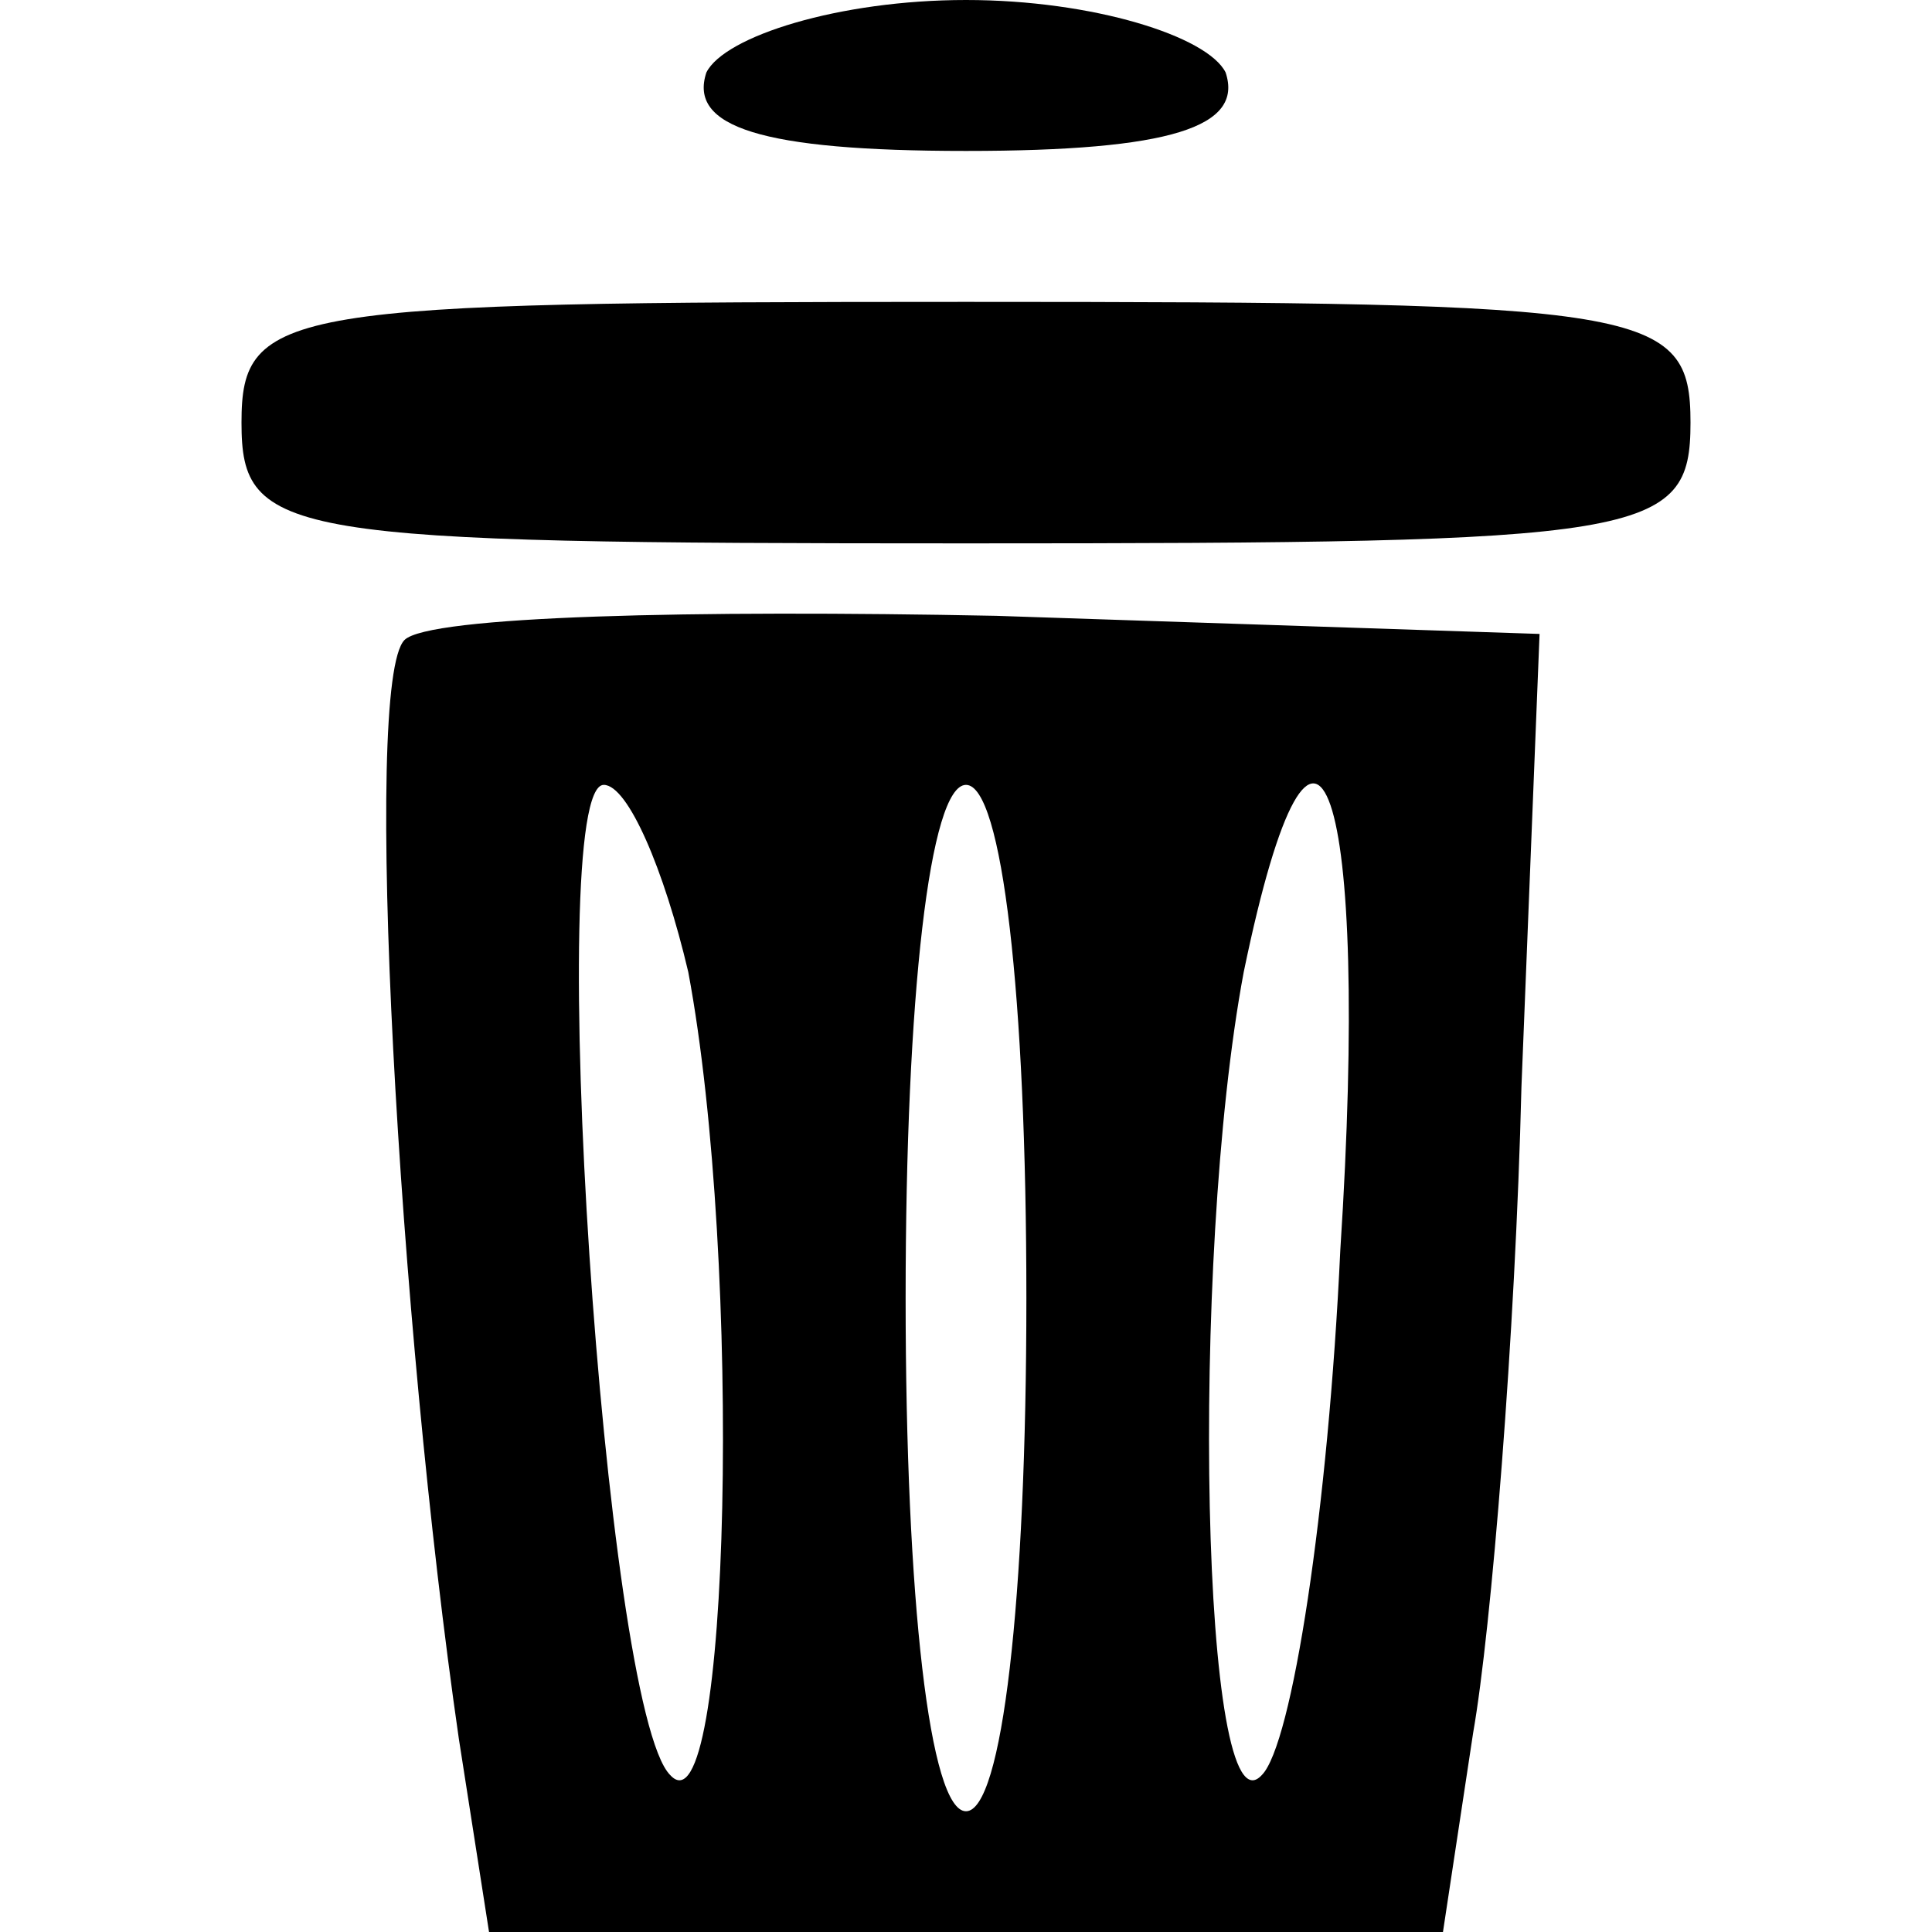 <?xml version="1.0" standalone="no"?>
<!DOCTYPE svg PUBLIC "-//W3C//DTD SVG 20010904//EN"
 "http://www.w3.org/TR/2001/REC-SVG-20010904/DTD/svg10.dtd">
<svg version="1.0" xmlns="http://www.w3.org/2000/svg"
 width="32pt" height="32pt" viewBox="0 0 32 32"
 preserveAspectRatio="xMidYMid meet">

<g transform="translate(0,32) scale(0.1,-0.1)"
fill="#000000" stroke="none">
<path d="M117 308 c-3 -9 9 -13 43 -13 34 0 46 4 43 13 -3 6 -22 12 -43 12
-21 0 -40 -6 -43 -12z"/>
<path d="M40 250 c0 -19 7 -20 120 -20 113 0 120 1 120 20 0 19 -7 20 -120 20
-113 0 -120 -1 -120 -20z"/>
<path d="M67 214 c-7 -7 -1 -113 9 -182 l5 -32 79 0 79 0 5 33 c3 17 7 66 8
107 l3 75 -90 3 c-50 1 -94 0 -98 -4z m47 -55 c9 -48 7 -144 -3 -133 -11 11
-21 164 -11 164 4 0 10 -14 14 -31z m56 -54 c0 -50 -4 -85 -10 -85 -6 0 -10
35 -10 85 0 50 4 85 10 85 6 0 10 -35 10 -85z m52 8 c-2 -43 -8 -82 -13 -87
-10 -11 -12 85 -3 133 12 58 21 31 16 -46z"/>
</g>
</svg>
